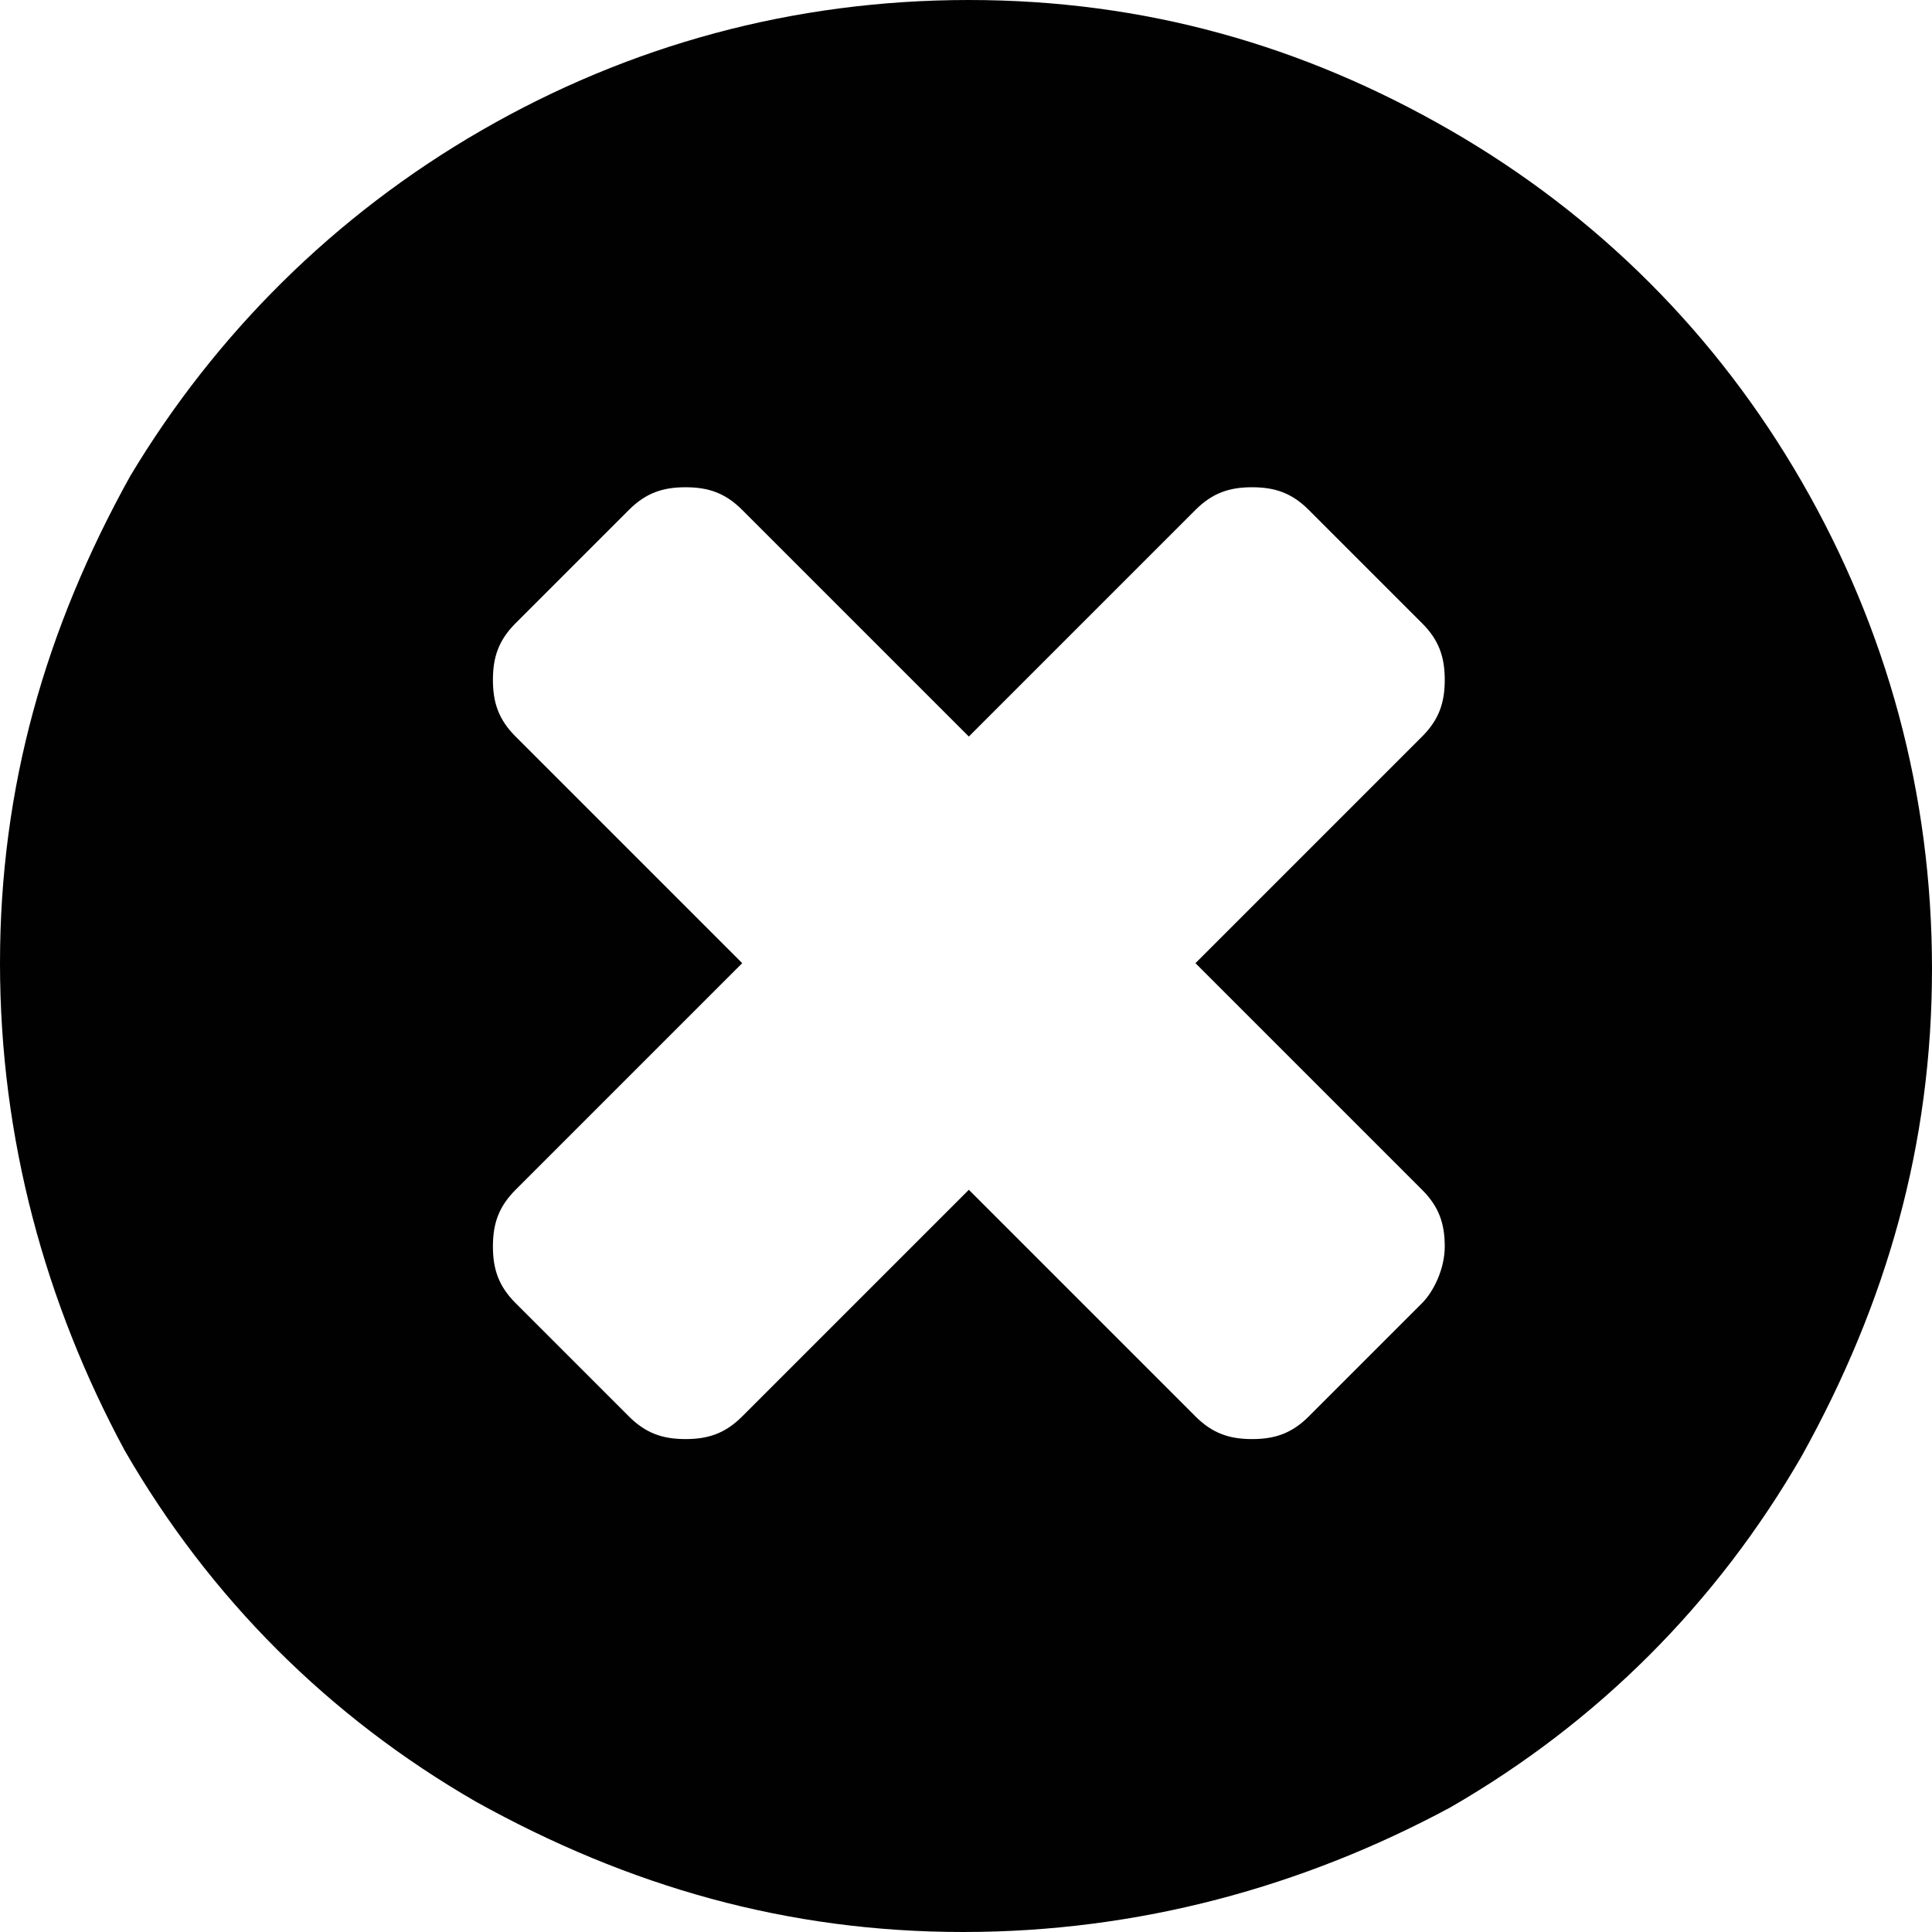 <?xml version="1.0" encoding="utf-8"?>
<!-- Generator: Adobe Illustrator 18.1.0, SVG Export Plug-In . SVG Version: 6.00 Build 0)  -->
<!DOCTYPE svg PUBLIC "-//W3C//DTD SVG 1.1//EN" "http://www.w3.org/Graphics/SVG/1.1/DTD/svg11.dtd">
<svg version="1.1" id="Layer_1" xmlns="http://www.w3.org/2000/svg" xmlns:xlink="http://www.w3.org/1999/xlink" x="0px" y="0px"
	 viewBox="1 0.7 34.1 34.1" enable-background="new 1 0.7 34.1 34.1" xml:space="preserve">
<g enable-background="new    ">
	<path fill="#010101" d="M32.8,9.2c1.5,2.6,2.3,5.5,2.3,8.6s-0.8,5.9-2.3,8.6c-1.5,2.6-3.6,4.7-6.2,6.2C24,34,21.1,34.8,18,34.8
		s-5.9-0.8-8.6-2.3c-2.6-1.5-4.7-3.6-6.2-6.2C1.8,23.7,1,20.8,1,17.7s0.8-5.9,2.3-8.6C4.8,6.6,6.9,4.5,9.5,3
		c2.6-1.5,5.5-2.3,8.6-2.3S24,1.5,26.6,3C29.2,4.5,31.3,6.6,32.8,9.2z M26.5,22.7c0-0.4-0.1-0.7-0.4-1l-4-4l4-4
		c0.3-0.3,0.4-0.6,0.4-1c0-0.4-0.1-0.7-0.4-1l-2-2c-0.3-0.3-0.6-0.4-1-0.4c-0.4,0-0.7,0.1-1,0.4l-4,4l-4-4c-0.3-0.3-0.6-0.4-1-0.4
		c-0.4,0-0.7,0.1-1,0.4l-2,2c-0.3,0.3-0.4,0.6-0.4,1c0,0.4,0.1,0.7,0.4,1l4,4l-4,4c-0.3,0.3-0.4,0.6-0.4,1c0,0.4,0.1,0.7,0.4,1l2,2
		c0.3,0.3,0.6,0.4,1,0.4c0.4,0,0.7-0.1,1-0.4l4-4l4,4c0.3,0.3,0.6,0.4,1,0.4c0.4,0,0.7-0.1,1-0.4l2-2C26.3,23.5,26.5,23.1,26.5,22.7
		z"/>
</g>
</svg>
